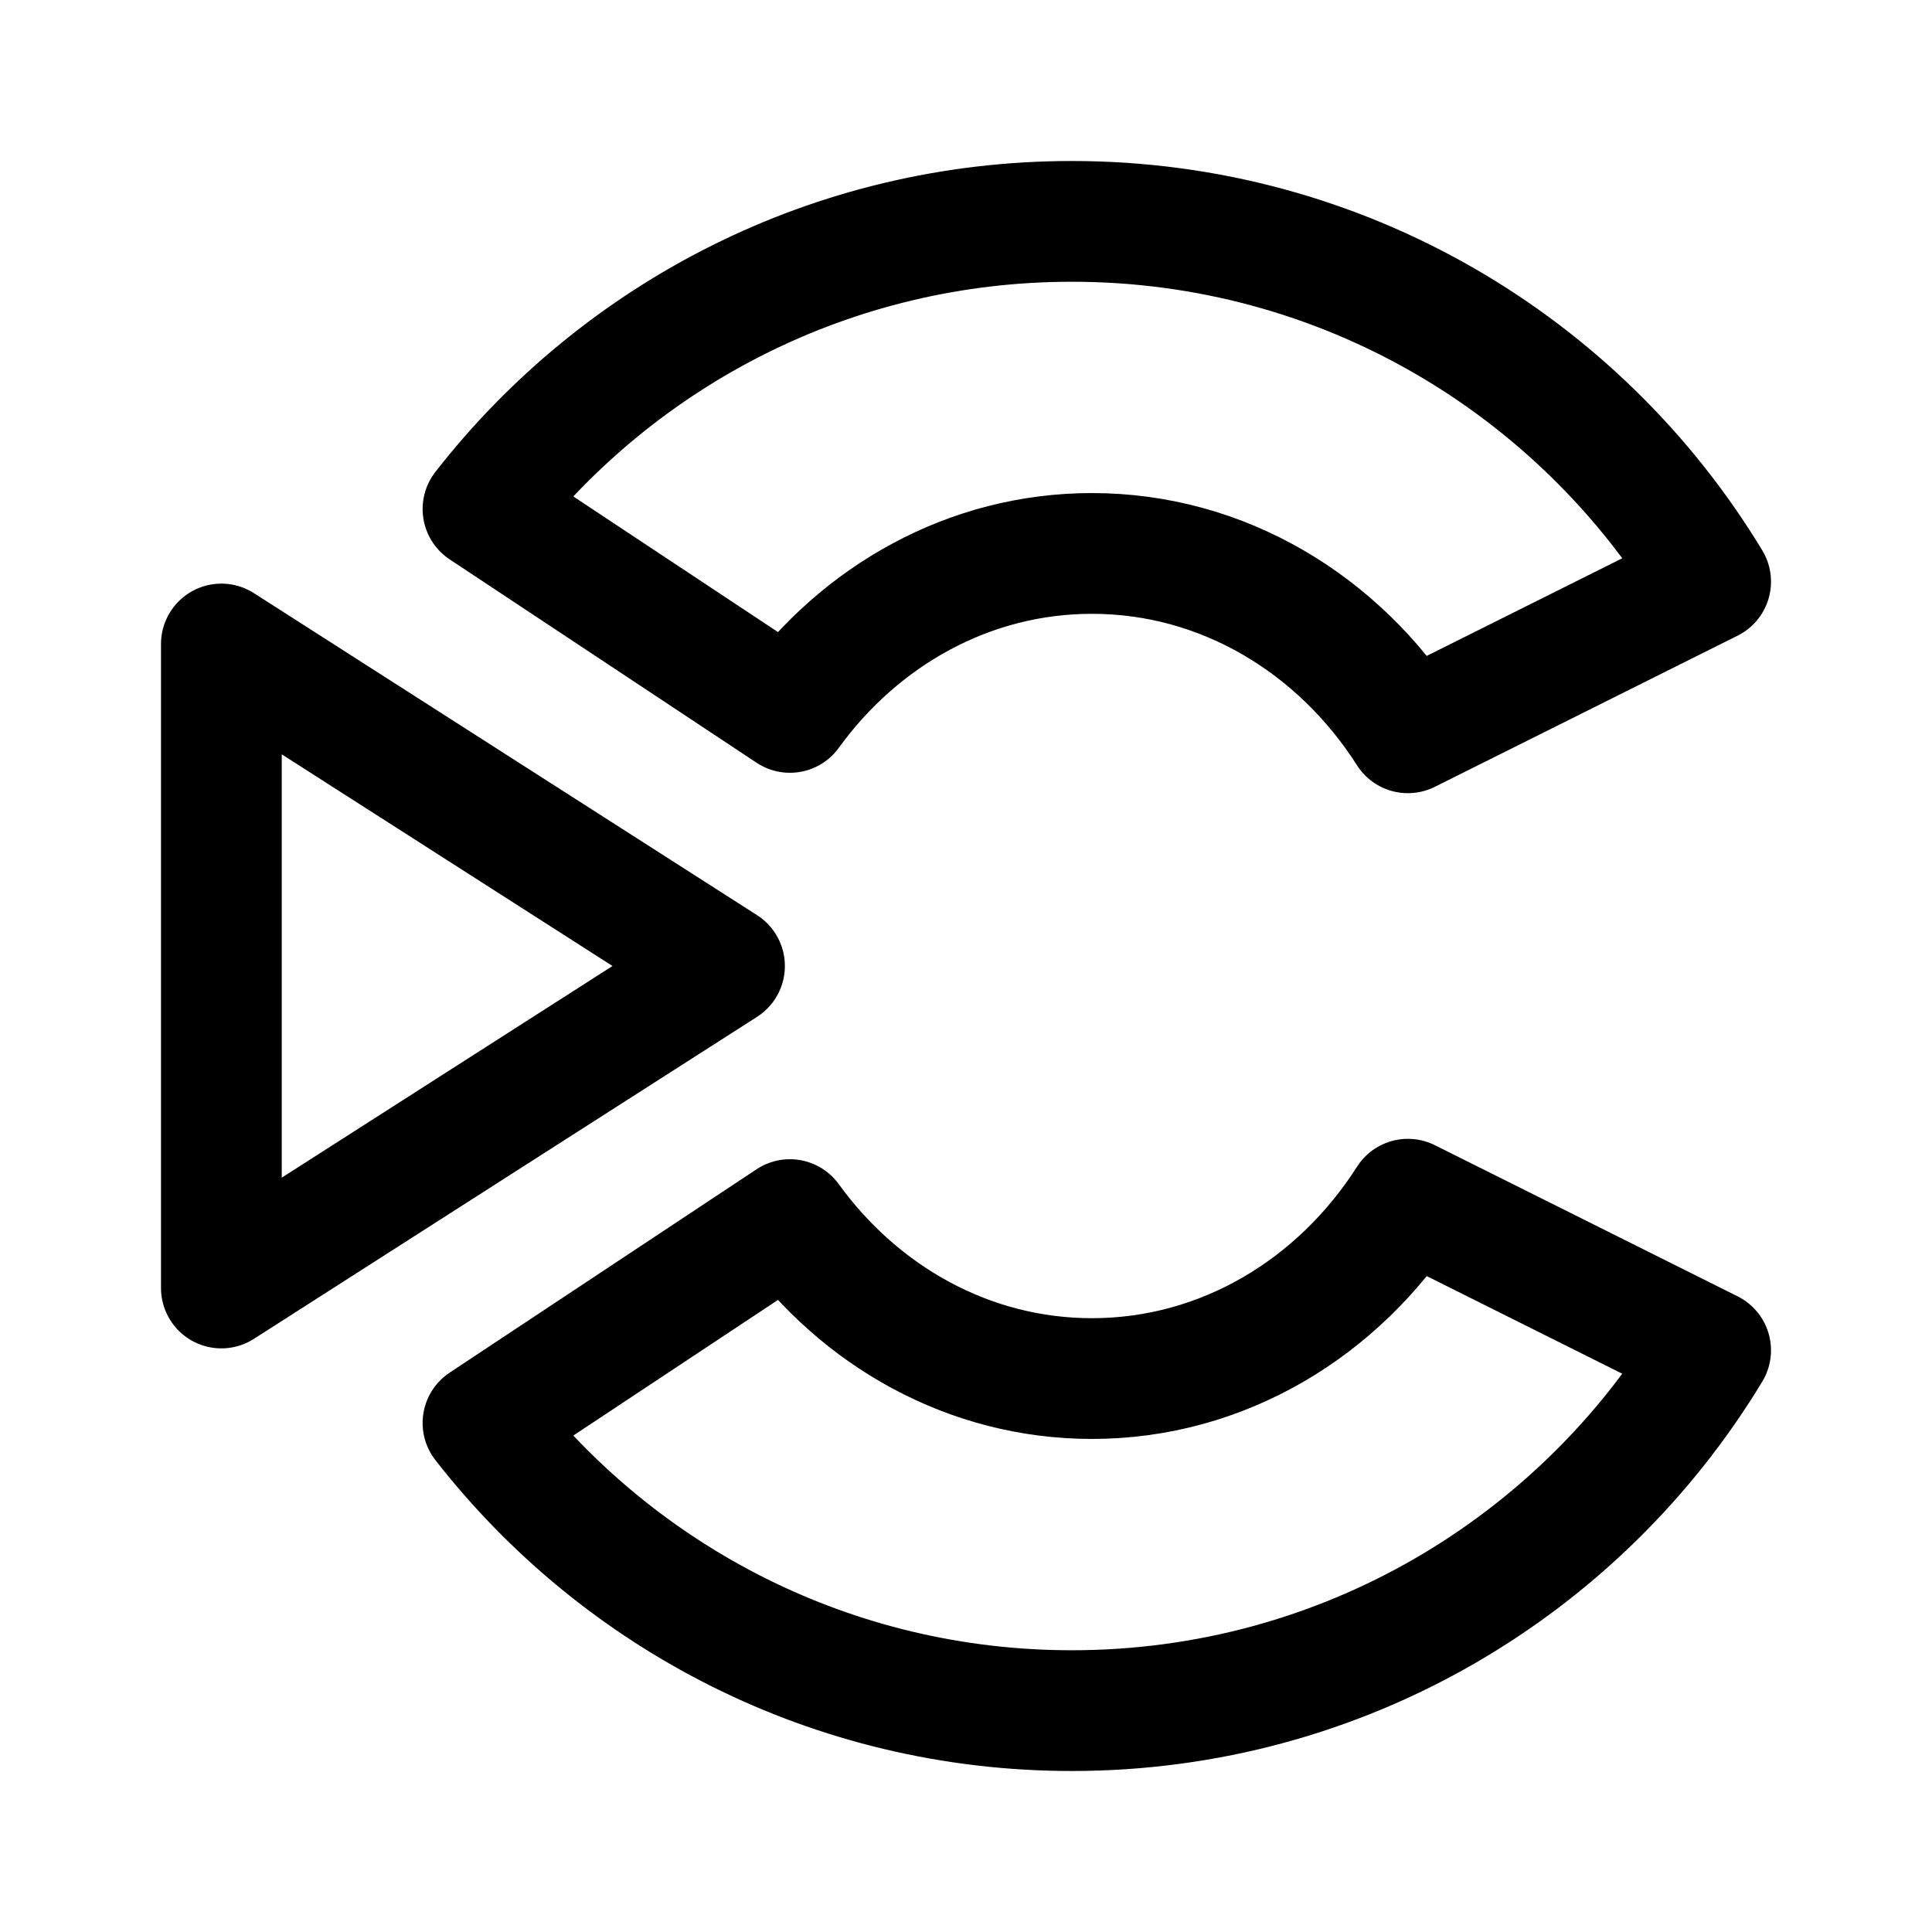 <svg xmlns="http://www.w3.org/2000/svg" width="192" height="192" fill="none"><path stroke="#000" stroke-linecap="round" stroke-linejoin="round" stroke-width="12" d="M72 96 22 64v64zm34.515-74C82.729 22 61.56 33.19 48 50.587l30.5 20.211C85.462 61.183 96.32 55 108.517 55c13.034 0 24.538 7.06 31.397 17.825L170 57.803C157.025 36.346 133.448 22 106.515 22m0 148c26.933 0 50.51-14.346 63.485-35.804l-30.085-15.02C133.056 129.94 121.552 137 108.518 137c-12.197 0-23.055-6.183-30.019-15.798L48 141.413C61.56 158.809 82.729 170 106.515 170"/></svg>